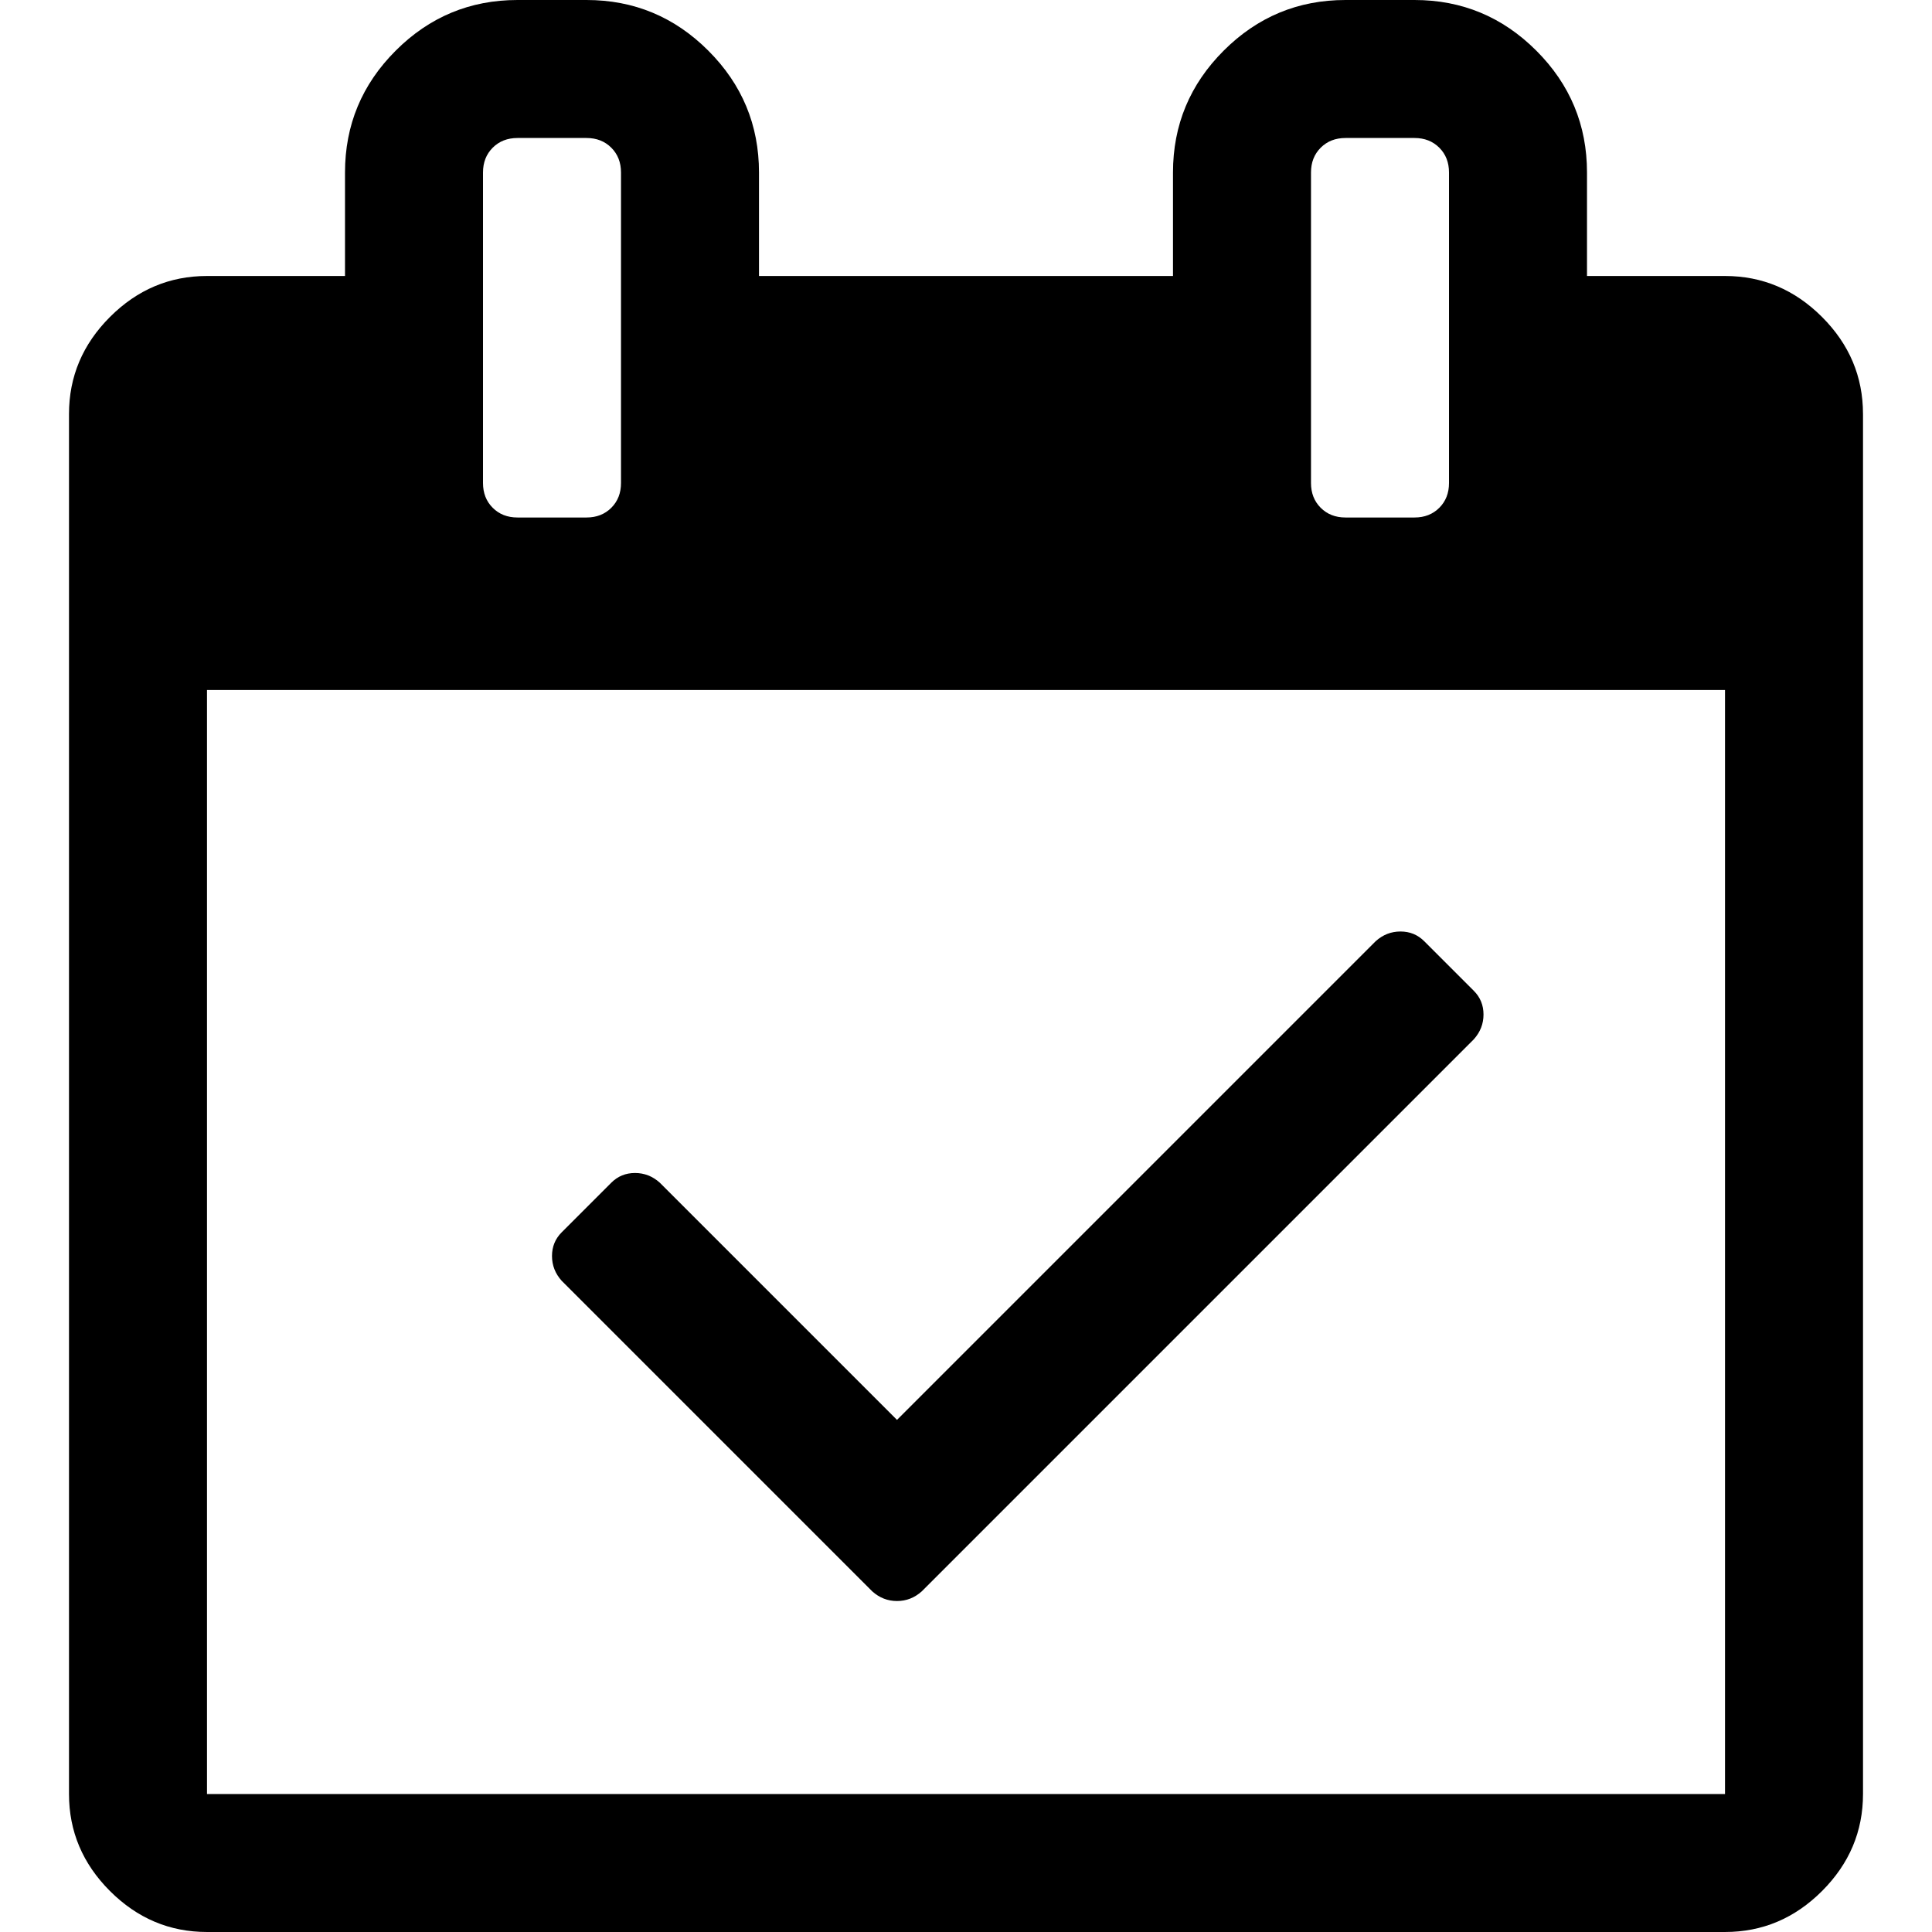 <?xml version="1.0" encoding="utf-8"?>
<!DOCTYPE svg PUBLIC "-//W3C//DTD SVG 1.1//EN" "http://www.w3.org/Graphics/SVG/1.1/DTD/svg11.dtd">
<svg version="1.1" xmlns="http://www.w3.org/2000/svg" xmlns:xlink="http://www.w3.org/1999/xlink" width="512" height="512" viewBox="0 0 512 512">
    <path d="M390.574 275.429l-146.286 146.286q-2.857 2.572-6.572 2.572t-6.572-2.572l-82.286-82.286q-2.572-2.857-2.572-6.572t2.572-6.286l13.143-13.143q2.571-2.572 6.286-2.572t6.571 2.572l62.857 62.857 126.857-126.858q2.857-2.571 6.572-2.571t6.286 2.571l13.143 13.143q2.572 2.572 2.572 6.286t-2.572 6.572zM54.858 475.43h402.288v-292.573h-402.288v292.573zM164.572 127.999v-82.285q0-4-2.571-6.572t-6.571-2.572h-18.285q-4 0-6.572 2.572t-2.572 6.572v82.285q0 4 2.572 6.571t6.572 2.571h18.285q4 0 6.572-2.571t2.571-6.572zM384.002 127.999v-82.285q0-4-2.572-6.572t-6.572-2.572h-18.286q-4 0-6.572 2.572t-2.572 6.572v82.285q0 4 2.572 6.571t6.572 2.571h18.286q4 0 6.572-2.571t2.572-6.572zM493.716 109.713v365.716q0 14.857-10.857 25.714t-25.714 10.857h-402.288q-14.857 0-25.715-10.857t-10.857-25.714v-365.716q0-14.857 10.857-25.715t25.715-10.857h36.572v-27.428q0-18.857 13.428-32.285t32.285-13.428h18.285q18.857 0 32.285 13.428t13.428 32.285v27.428h109.715v-27.428q0-18.857 13.428-32.285t32.286-13.428h18.286q18.857 0 32.286 13.428t13.428 32.285v27.428h36.572q14.857 0 25.714 10.857t10.857 25.715z"></path>
</svg>
